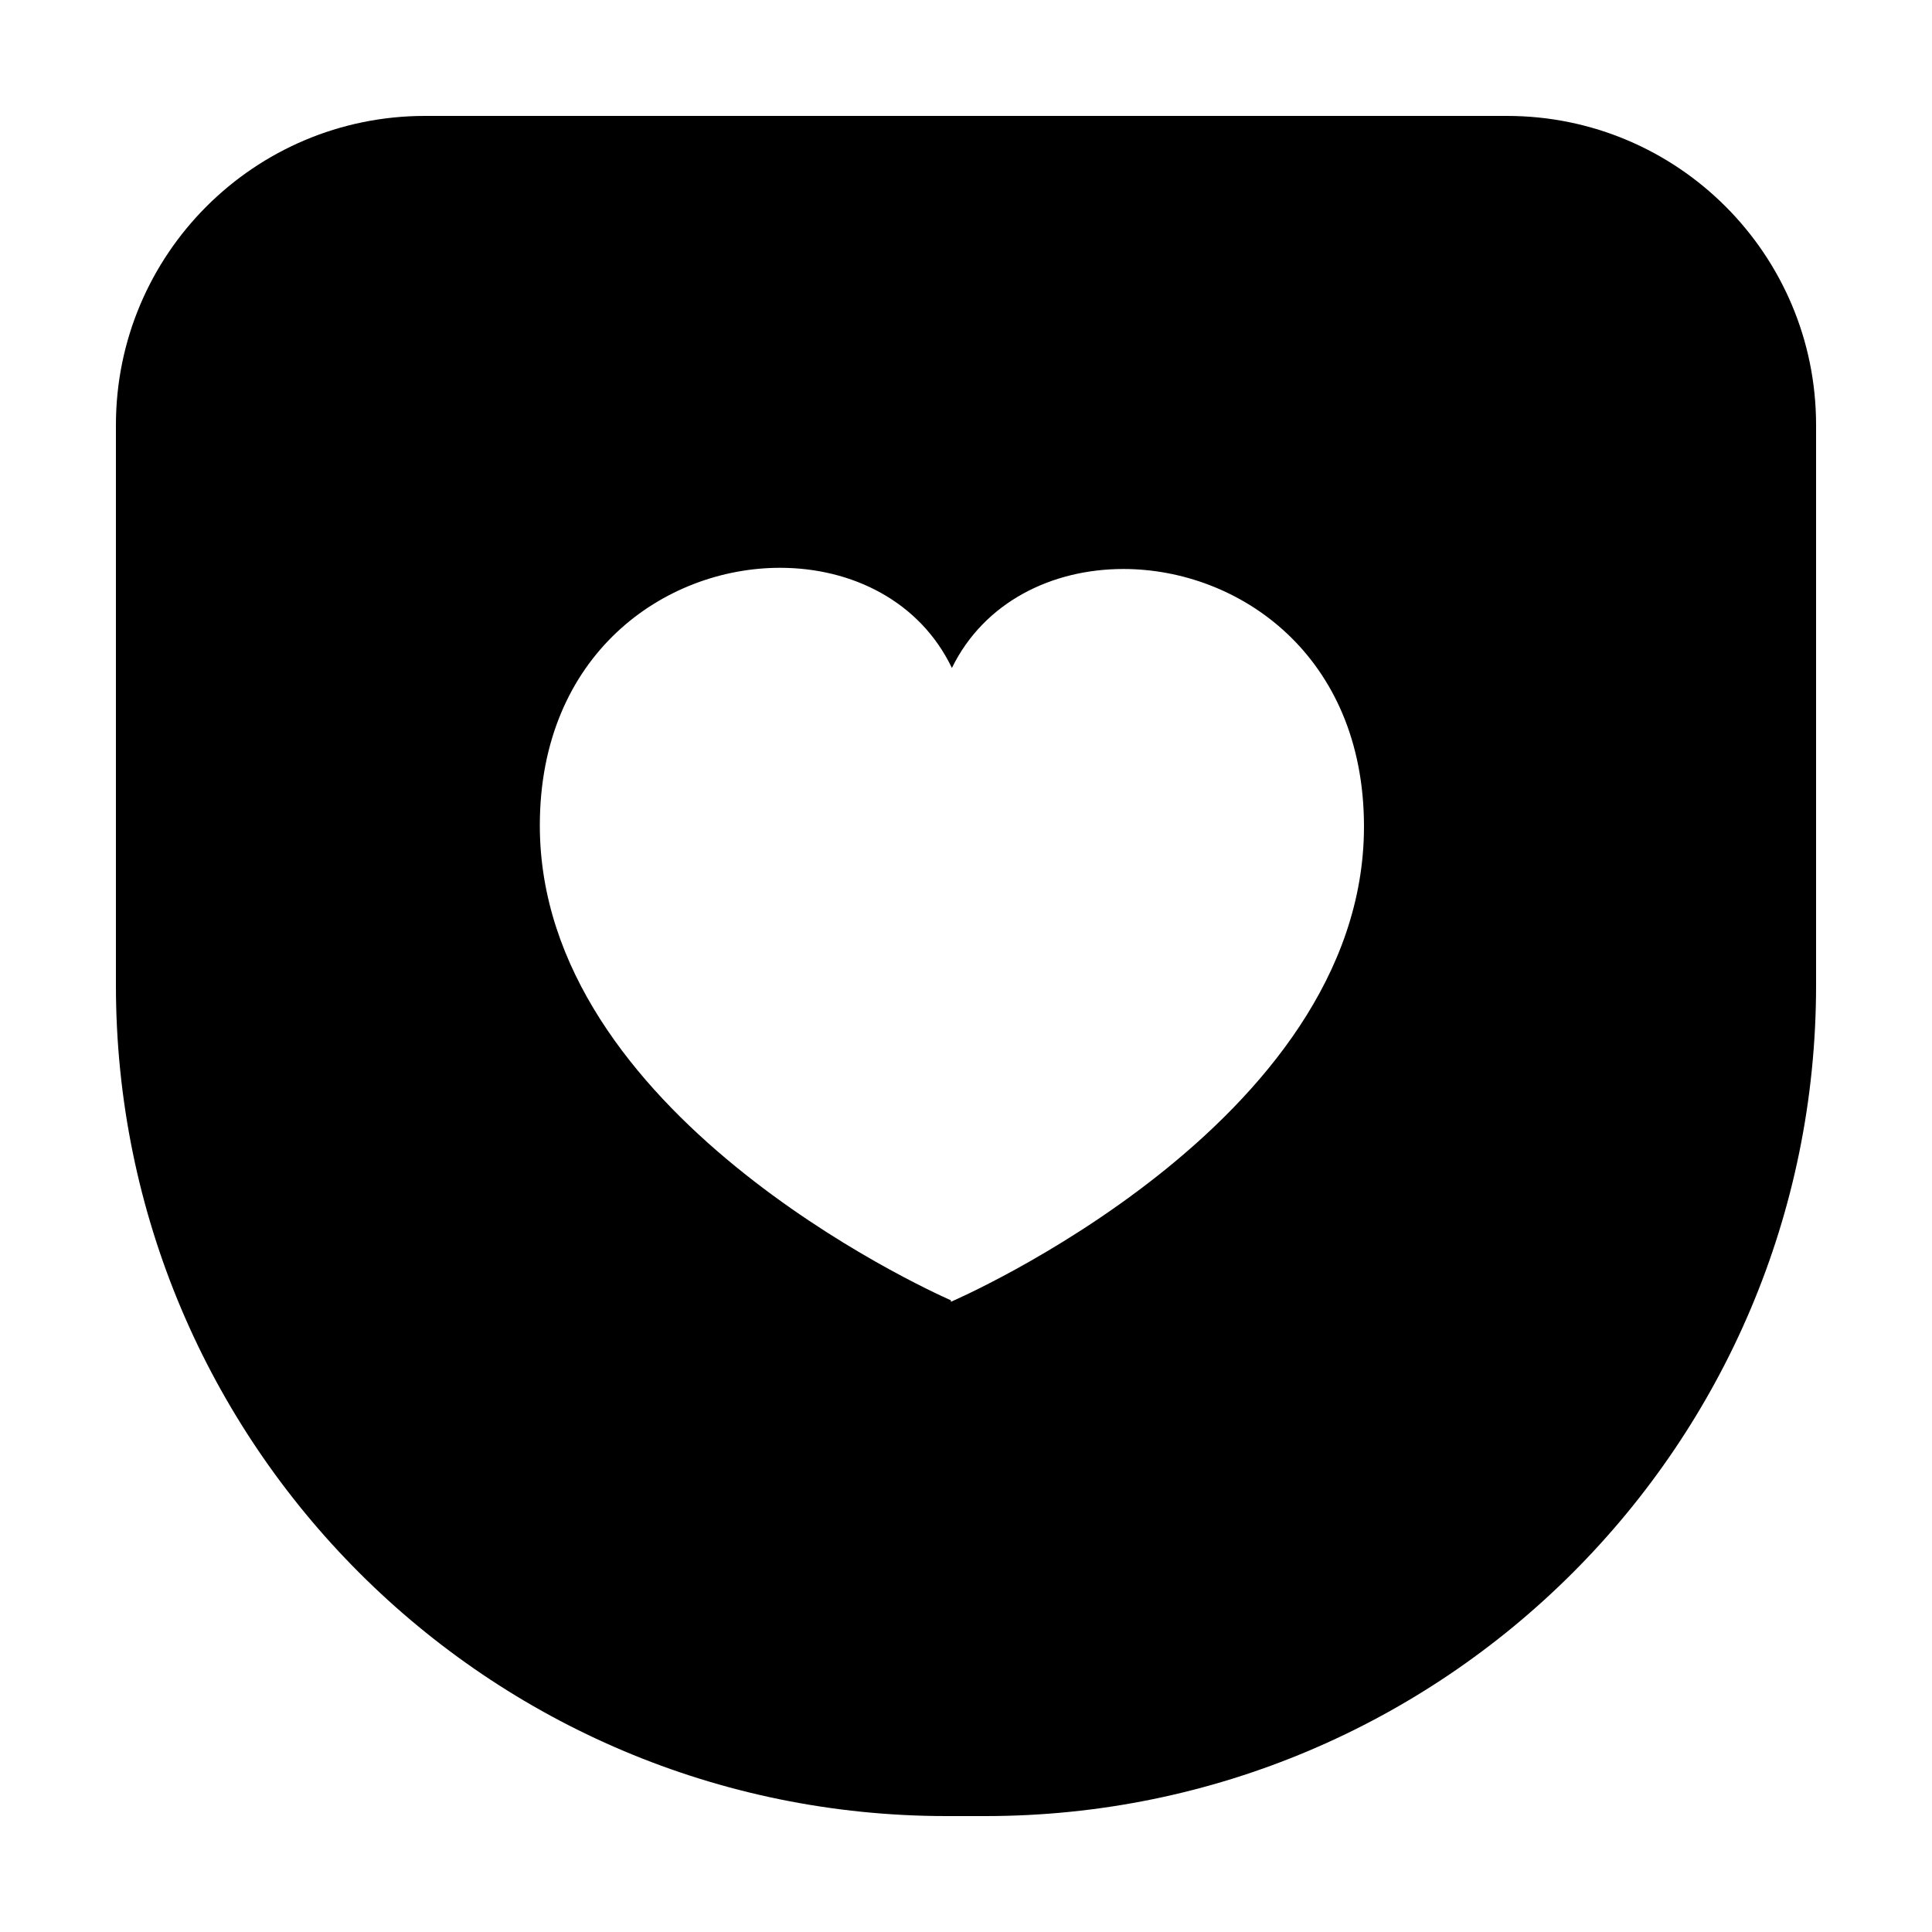 <?xml version="1.0" standalone="no"?><!DOCTYPE svg PUBLIC "-//W3C//DTD SVG 1.1//EN" "http://www.w3.org/Graphics/SVG/1.1/DTD/svg11.dtd"><svg t="1590832035749" class="icon" viewBox="0 0 1024 1024" version="1.1" xmlns="http://www.w3.org/2000/svg" p-id="5023" xmlns:xlink="http://www.w3.org/1999/xlink" width="200" height="200"><defs><style type="text/css"></style></defs><path d="M798.72 61.44 225.28 61.44c-90.486 0-163.84 73.354-163.84 163.84l0 296.96c0 243.182 197.138 440.32 440.32 440.32l20.48 0c243.182 0 440.32-197.138 440.32-440.32L962.56 225.28C962.56 134.794 889.206 61.44 798.72 61.44zM503.999 689.971l-0.001-0.784c-14.02-6.209-217.879-99.123-217.879-251.677 0-90.838 66.198-136.568 127.357-136.562 37.983 0.004 74.031 17.648 91.048 53.084 17.161-35.023 53.052-52.456 90.879-52.456 61.238 0 127.535 45.714 127.535 136.5C722.937 595.99 503.999 689.971 503.999 689.971z" p-id="5024"></path></svg>